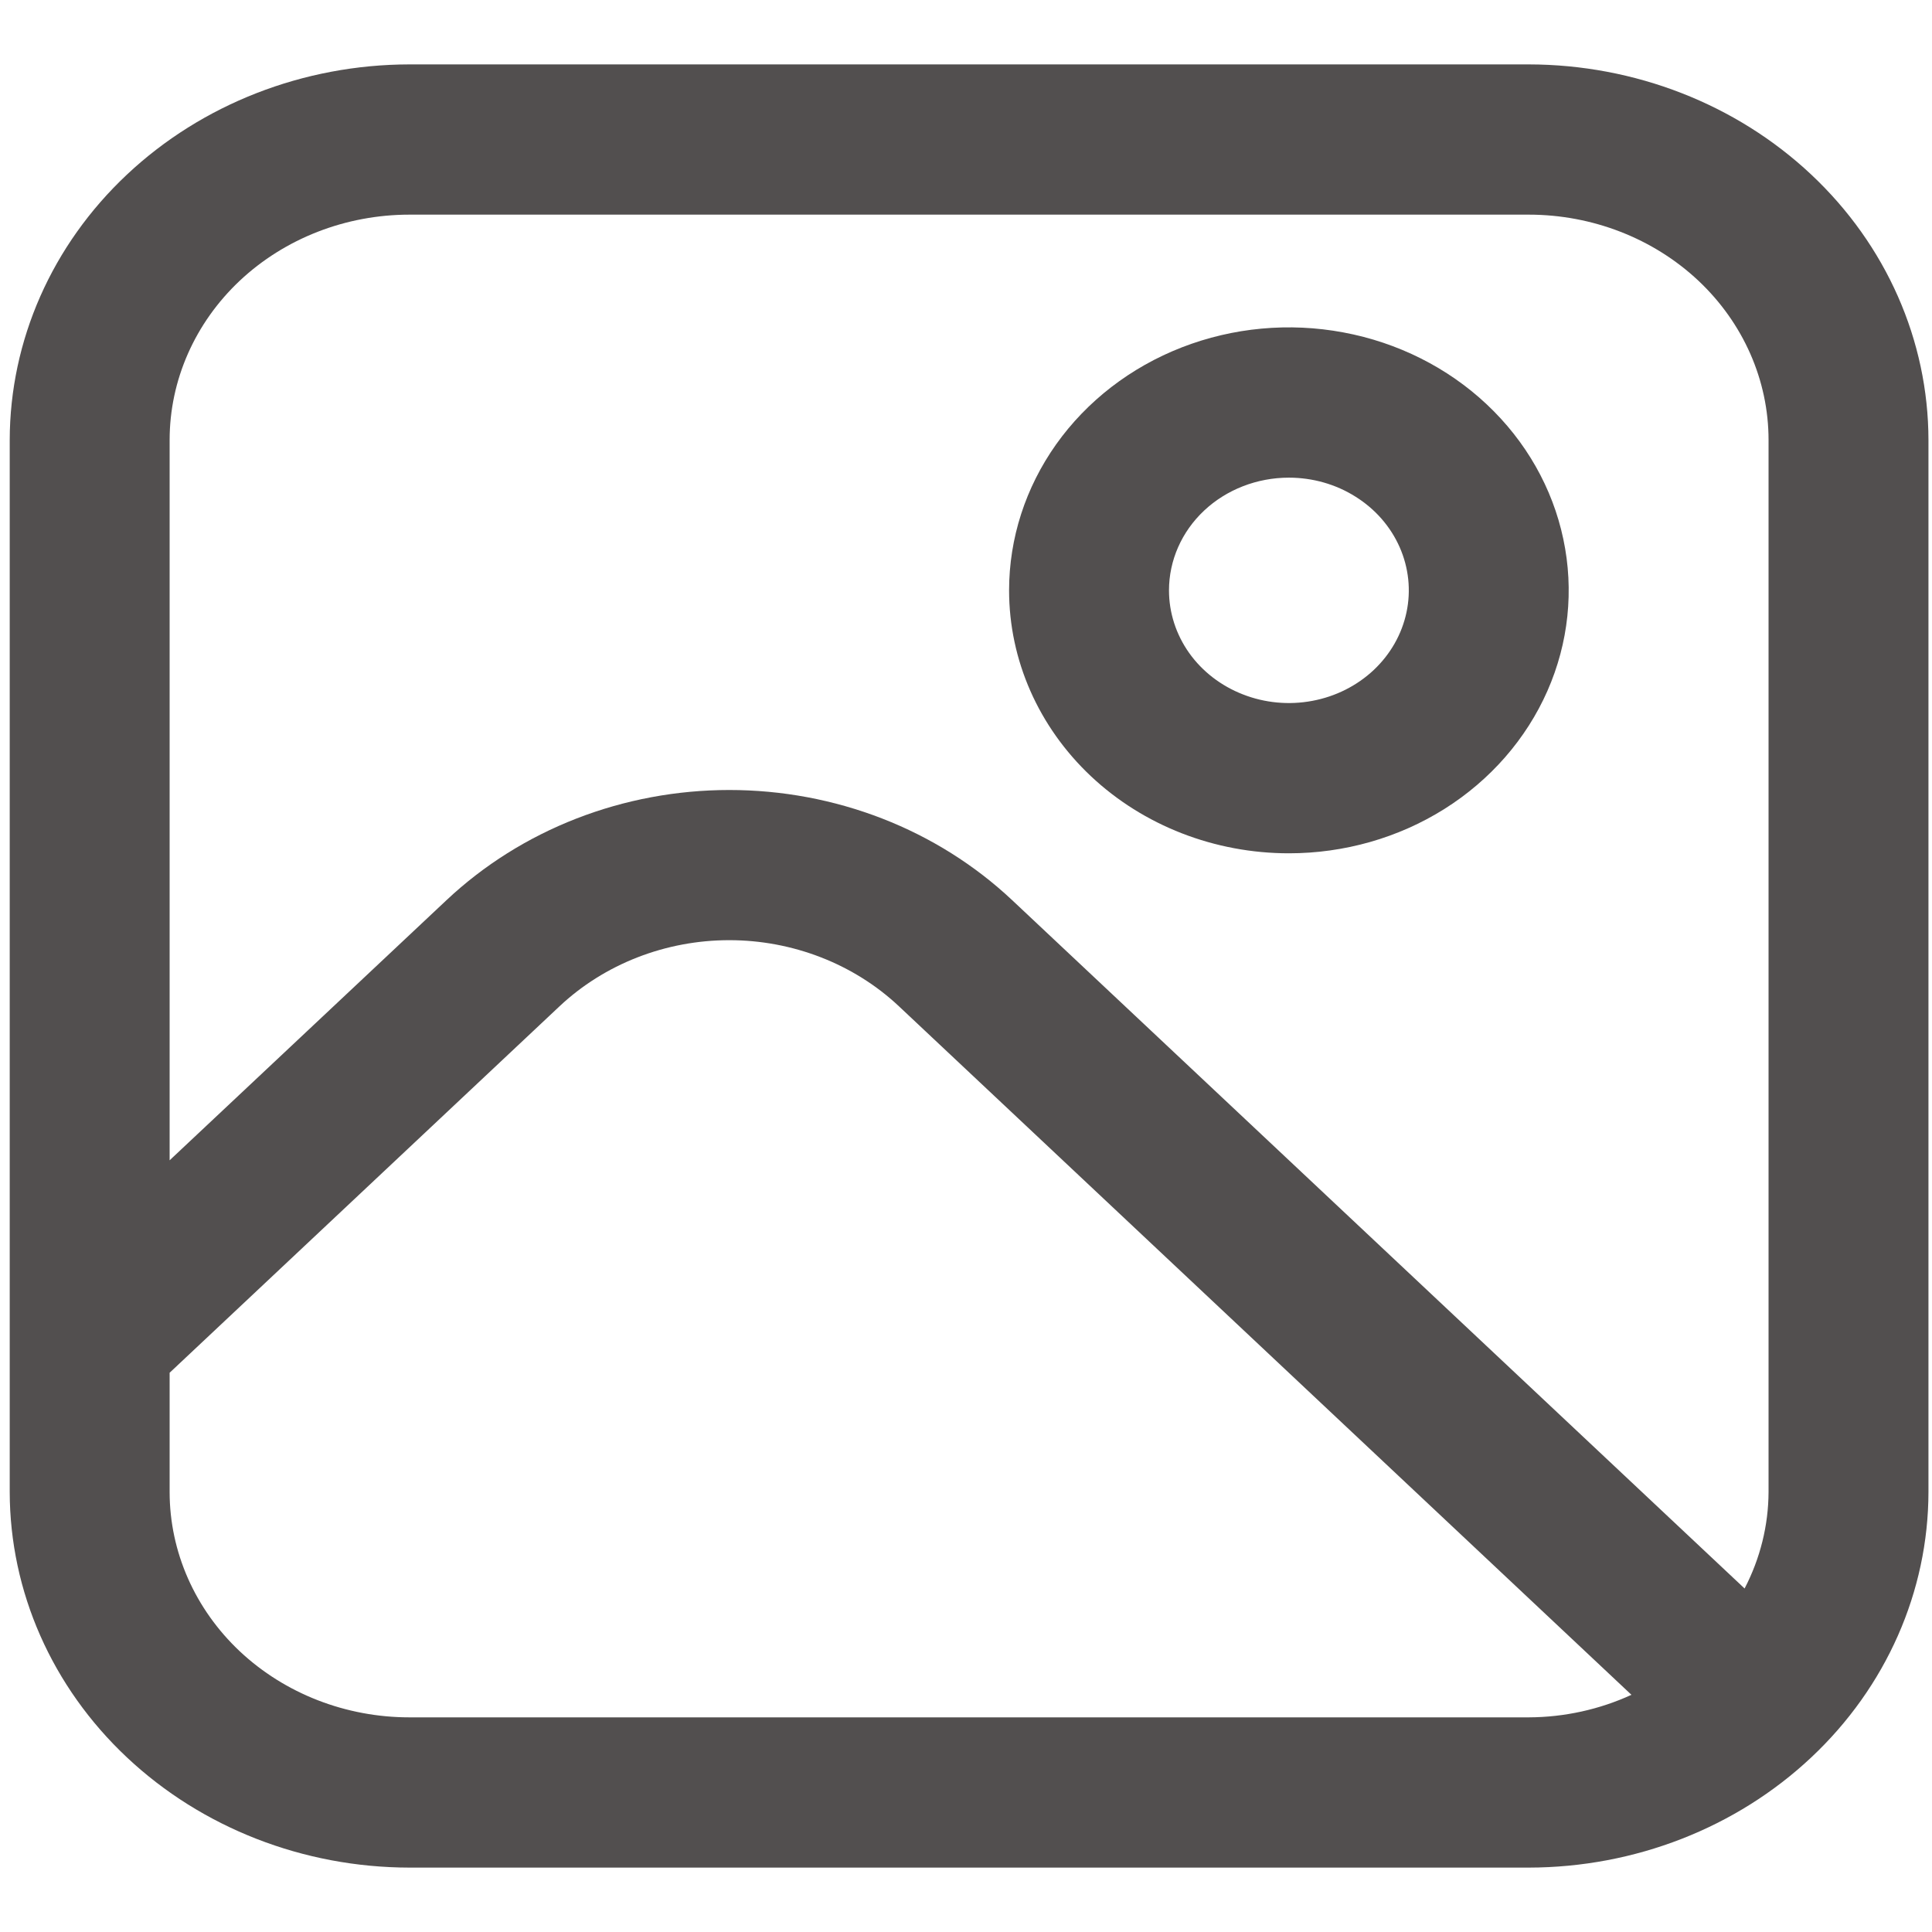 <svg xmlns="http://www.w3.org/2000/svg" width="512" height="512" viewBox="0 0 30 28" fill="none">
  <g clip-path="url(#clip0_342_169)">
    <path d="M23.738 0H6.358C4.712 0.002 3.135 0.617 1.971 1.711C0.807 2.804 0.153 4.287 0.151 5.833L0.151 22.167C0.153 23.713 0.807 25.196 1.971 26.289C3.135 27.383 4.712 27.998 6.358 28H23.738C25.384 27.998 26.961 27.383 28.125 26.289C29.289 25.196 29.943 23.713 29.945 22.167V5.833C29.943 4.287 29.289 2.804 28.125 1.711C26.961 0.617 25.384 0.002 23.738 0ZM6.358 2.333H23.738C24.726 2.333 25.673 2.702 26.372 3.358C27.07 4.015 27.462 4.905 27.462 5.833V22.167C27.46 22.686 27.333 23.199 27.09 23.666L15.715 12.976C15.138 12.434 14.454 12.004 13.701 11.711C12.947 11.418 12.14 11.267 11.325 11.267C10.51 11.267 9.702 11.418 8.949 11.711C8.196 12.004 7.512 12.434 6.935 12.976L2.634 17.017V5.833C2.634 4.905 3.026 4.015 3.724 3.358C4.423 2.702 5.37 2.333 6.358 2.333ZM6.358 25.667C5.37 25.667 4.423 25.298 3.724 24.642C3.026 23.985 2.634 23.095 2.634 22.167V20.316L8.689 14.625C9.035 14.3 9.446 14.042 9.898 13.866C10.35 13.69 10.834 13.599 11.324 13.599C11.813 13.599 12.297 13.69 12.749 13.866C13.201 14.042 13.612 14.3 13.958 14.625L25.333 25.317C24.837 25.545 24.291 25.665 23.738 25.667H6.358Z" fill="#524F4F"/>
    <path d="M20.014 12.25C20.873 12.25 21.713 12.011 22.428 11.562C23.142 11.113 23.699 10.475 24.028 9.729C24.357 8.983 24.443 8.162 24.275 7.37C24.108 6.578 23.694 5.85 23.086 5.279C22.479 4.708 21.704 4.319 20.861 4.162C20.019 4.004 19.145 4.085 18.351 4.394C17.557 4.703 16.878 5.227 16.401 5.898C15.924 6.57 15.669 7.359 15.669 8.167C15.669 9.25 16.127 10.288 16.941 11.054C17.756 11.82 18.861 12.25 20.014 12.25ZM20.014 6.417C20.382 6.417 20.742 6.519 21.048 6.712C21.355 6.904 21.593 7.177 21.734 7.497C21.875 7.817 21.912 8.169 21.84 8.508C21.768 8.848 21.591 9.159 21.331 9.404C21.07 9.649 20.738 9.816 20.377 9.883C20.016 9.951 19.641 9.916 19.301 9.783C18.961 9.651 18.67 9.427 18.465 9.139C18.261 8.851 18.152 8.513 18.152 8.167C18.152 7.703 18.348 7.257 18.697 6.929C19.046 6.601 19.52 6.417 20.014 6.417Z" fill="#524F4F"/>
  </g>
  <defs>
    <clipPath id="clip0_342_169">
      <rect width="29.794" height="28" fill="white" transform="translate(0.151)"/>
    </clipPath>
  </defs>
</svg>